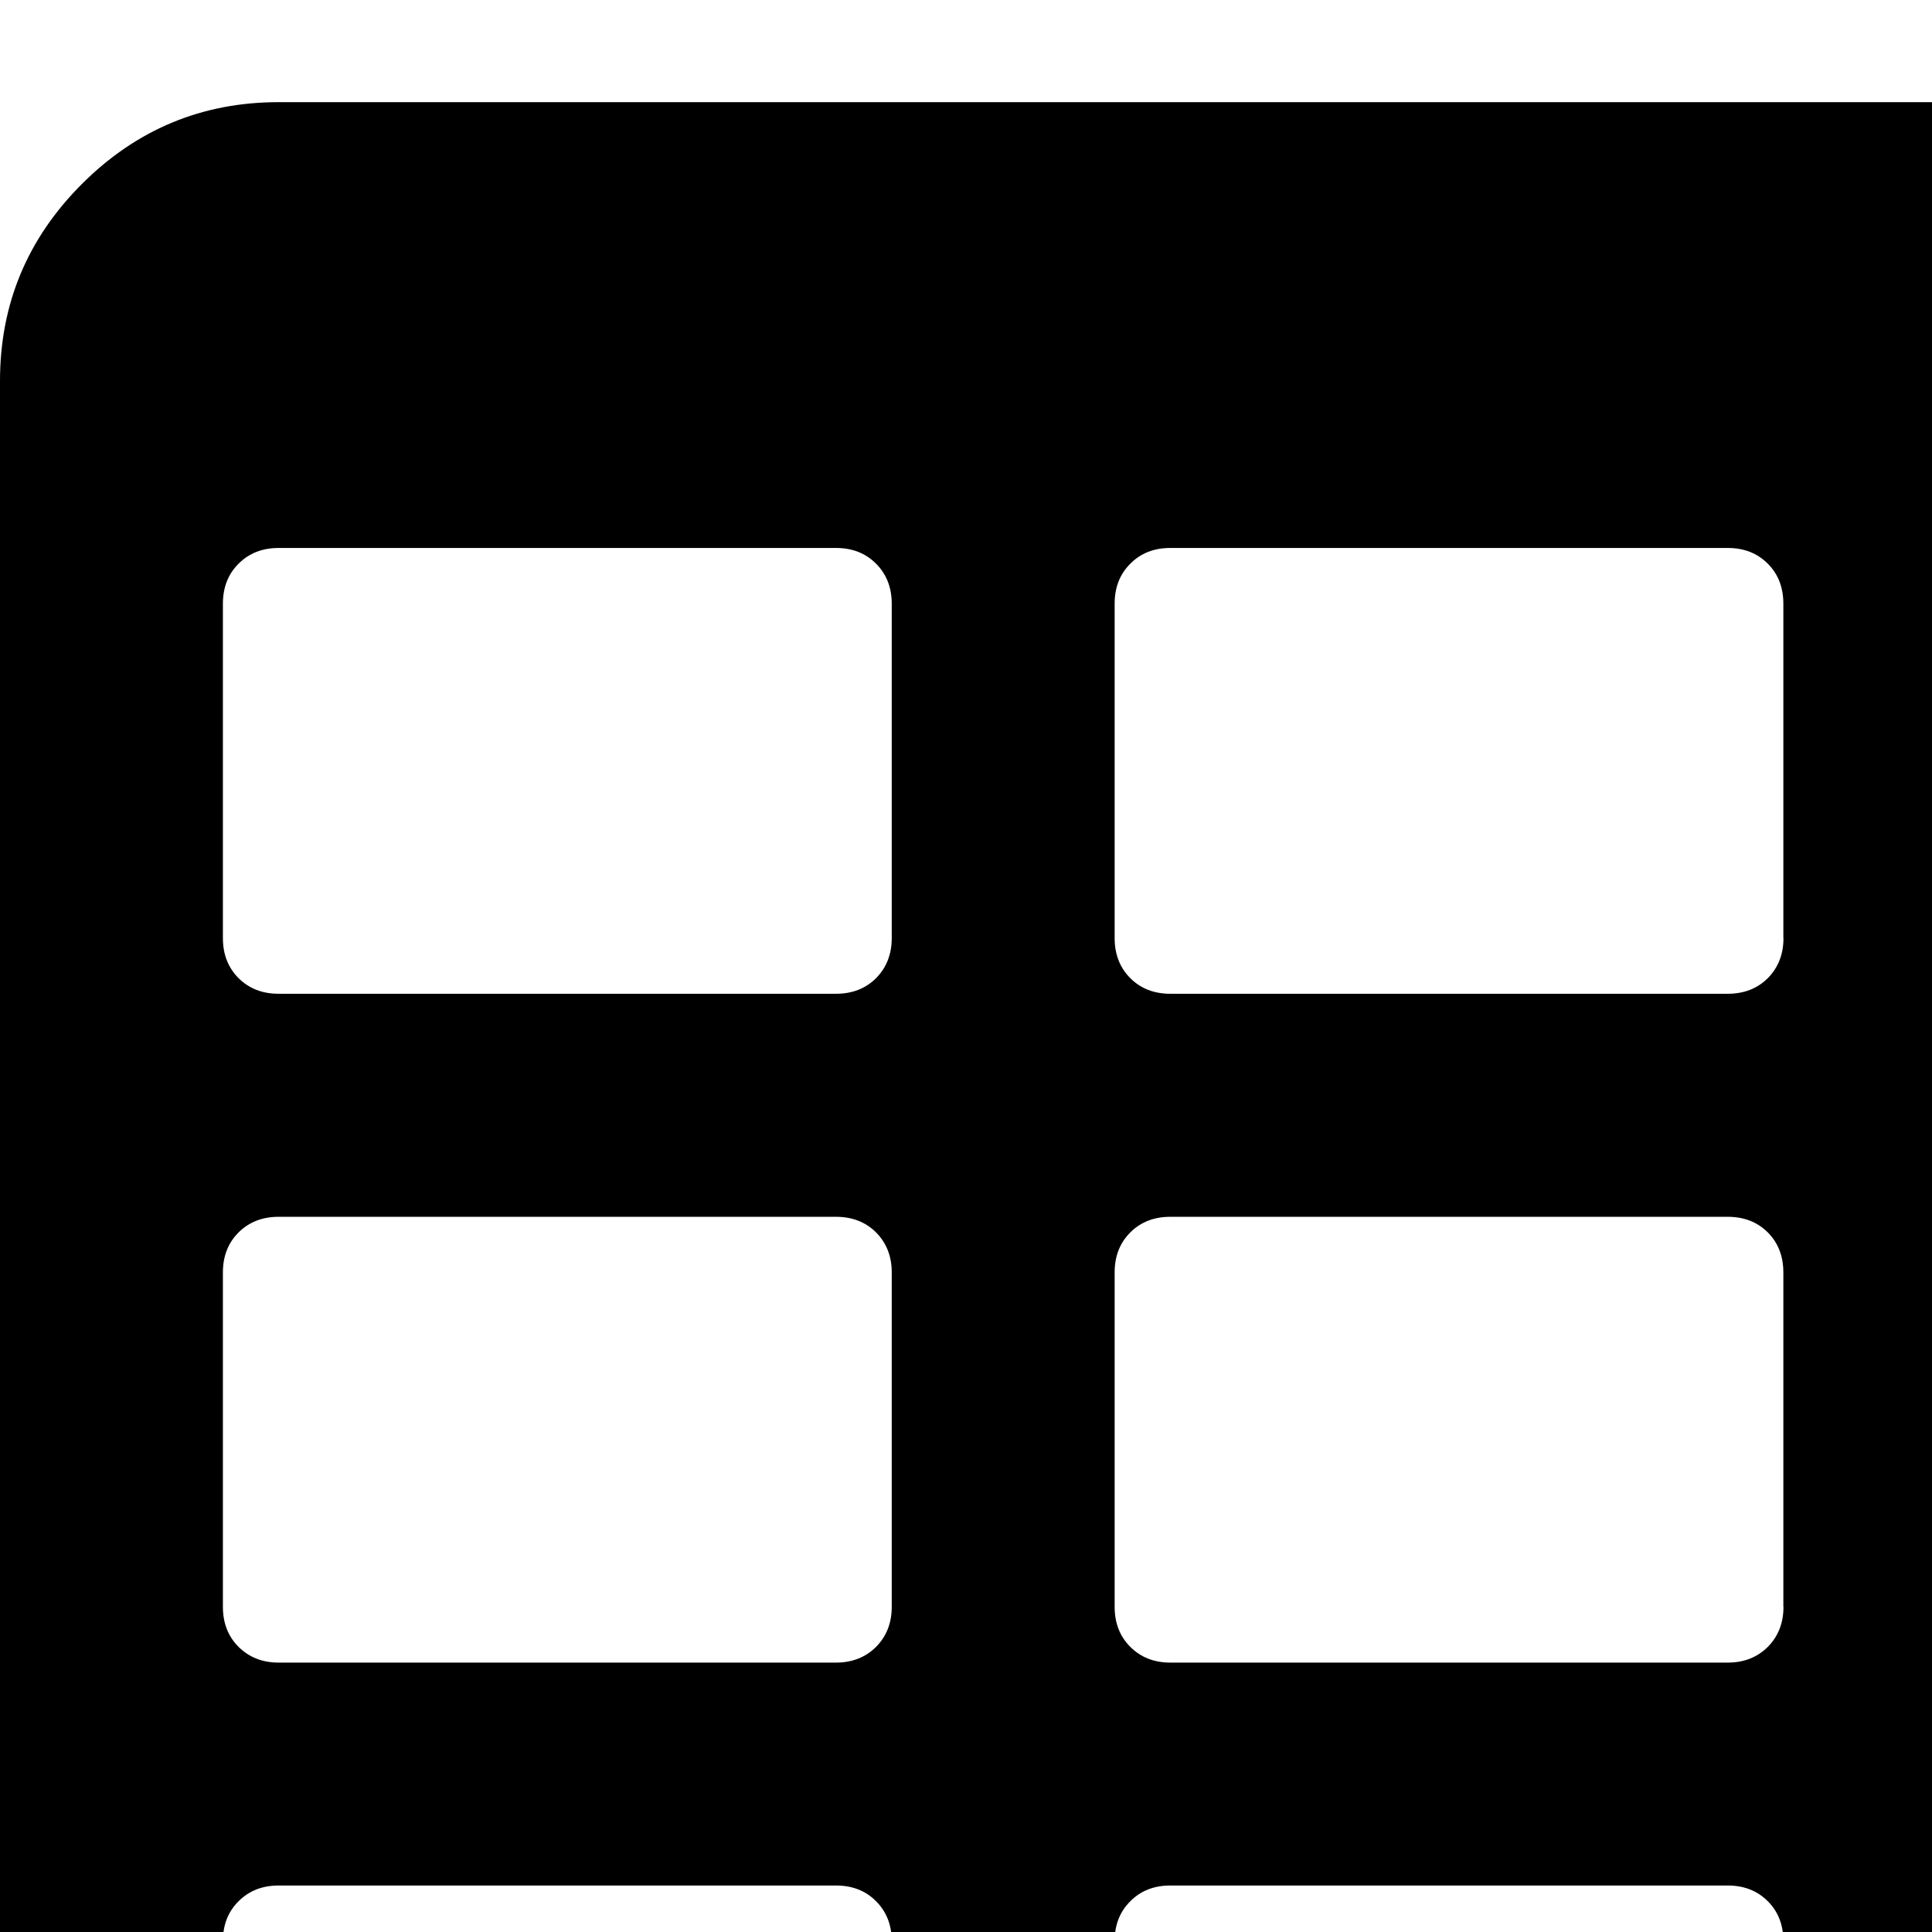 <svg width="16" height="16" fill="currentColor" class="insert-table
" viewBox="0 0 16 16" xmlns="http://www.w3.org/2000/svg">
<path d="M23.322 1.524C22.87 1.072 22.327 0.846 21.692 0.846H2.308C1.673 0.846 1.13 1.072 0.678 1.524C0.226 1.976 0 2.519 0 3.154V18.846C0 19.481 0.226 20.023 0.678 20.476C1.13 20.928 1.673 21.153 2.308 21.153H21.692C22.327 21.153 22.87 20.928 23.322 20.476C23.774 20.023 24 19.48 24 18.846V3.154C24 2.519 23.774 1.975 23.322 1.524ZM7.385 18.845C7.385 18.98 7.341 19.091 7.255 19.177C7.168 19.264 7.058 19.307 6.923 19.307H2.308C2.173 19.307 2.063 19.264 1.976 19.177C1.889 19.091 1.846 18.98 1.846 18.845V16.076C1.846 15.941 1.889 15.831 1.976 15.745C2.063 15.658 2.173 15.615 2.308 15.615H6.923C7.058 15.615 7.169 15.658 7.255 15.745C7.341 15.831 7.385 15.941 7.385 16.076L7.385 18.845ZM7.385 13.307C7.385 13.442 7.341 13.552 7.255 13.639C7.168 13.725 7.058 13.769 6.923 13.769H2.308C2.173 13.769 2.063 13.725 1.976 13.639C1.889 13.552 1.846 13.442 1.846 13.307V10.538C1.846 10.403 1.889 10.293 1.976 10.206C2.063 10.12 2.173 10.077 2.308 10.077H6.923C7.058 10.077 7.168 10.12 7.255 10.206C7.341 10.293 7.385 10.403 7.385 10.538L7.385 13.307ZM7.385 7.769C7.385 7.903 7.341 8.014 7.255 8.101C7.168 8.187 7.058 8.23 6.923 8.23H2.308C2.173 8.23 2.063 8.187 1.976 8.101C1.889 8.014 1.846 7.903 1.846 7.769V5C1.846 4.865 1.889 4.754 1.976 4.668C2.063 4.581 2.173 4.538 2.308 4.538H6.923C7.058 4.538 7.168 4.581 7.255 4.668C7.341 4.754 7.385 4.865 7.385 5L7.385 7.769ZM14.77 18.845C14.77 18.98 14.726 19.091 14.64 19.177C14.553 19.264 14.443 19.307 14.308 19.307H9.692C9.558 19.307 9.447 19.264 9.361 19.177C9.274 19.091 9.231 18.98 9.231 18.845V16.076C9.231 15.941 9.274 15.831 9.361 15.745C9.447 15.658 9.558 15.615 9.692 15.615H14.308C14.443 15.615 14.553 15.658 14.64 15.745C14.726 15.831 14.769 15.941 14.769 16.076V18.845L14.77 18.845ZM14.77 13.307C14.77 13.442 14.726 13.552 14.64 13.639C14.553 13.725 14.443 13.769 14.308 13.769H9.692C9.558 13.769 9.447 13.725 9.361 13.639C9.274 13.552 9.231 13.442 9.231 13.307V10.538C9.231 10.403 9.274 10.293 9.361 10.206C9.447 10.12 9.558 10.077 9.692 10.077H14.308C14.443 10.077 14.553 10.12 14.64 10.206C14.726 10.293 14.769 10.403 14.769 10.538V13.307H14.77ZM14.77 7.769C14.77 7.903 14.726 8.014 14.64 8.101C14.553 8.187 14.443 8.23 14.308 8.23H9.692C9.558 8.23 9.447 8.187 9.361 8.101C9.274 8.014 9.231 7.903 9.231 7.769V5C9.231 4.865 9.274 4.754 9.361 4.668C9.447 4.581 9.558 4.538 9.692 4.538H14.308C14.443 4.538 14.553 4.581 14.64 4.668C14.726 4.754 14.769 4.865 14.769 5V7.769H14.77ZM22.154 18.845C22.154 18.98 22.111 19.091 22.024 19.177C21.938 19.264 21.827 19.307 21.692 19.307H17.078C16.942 19.307 16.832 19.264 16.746 19.177C16.659 19.091 16.616 18.98 16.616 18.845V16.076C16.616 15.941 16.659 15.831 16.746 15.745C16.832 15.658 16.942 15.615 17.078 15.615H21.692C21.827 15.615 21.938 15.658 22.024 15.745C22.111 15.831 22.154 15.941 22.154 16.076V18.845ZM22.154 13.307C22.154 13.442 22.111 13.552 22.024 13.639C21.938 13.725 21.827 13.769 21.692 13.769H17.078C16.942 13.769 16.832 13.725 16.746 13.639C16.659 13.552 16.616 13.442 16.616 13.307V10.538C16.616 10.403 16.659 10.293 16.746 10.206C16.832 10.12 16.942 10.077 17.078 10.077H21.692C21.827 10.077 21.938 10.12 22.024 10.206C22.111 10.293 22.154 10.403 22.154 10.538V13.307ZM22.154 7.769C22.154 7.903 22.111 8.014 22.024 8.101C21.938 8.187 21.827 8.23 21.692 8.23H17.078C16.942 8.23 16.832 8.187 16.746 8.101C16.659 8.014 16.616 7.903 16.616 7.769V5C16.616 4.865 16.659 4.754 16.746 4.668C16.832 4.581 16.942 4.538 17.078 4.538H21.692C21.827 4.538 21.938 4.581 22.024 4.668C22.111 4.754 22.154 4.865 22.154 5V7.769Z" fill="black"/>
</svg>
